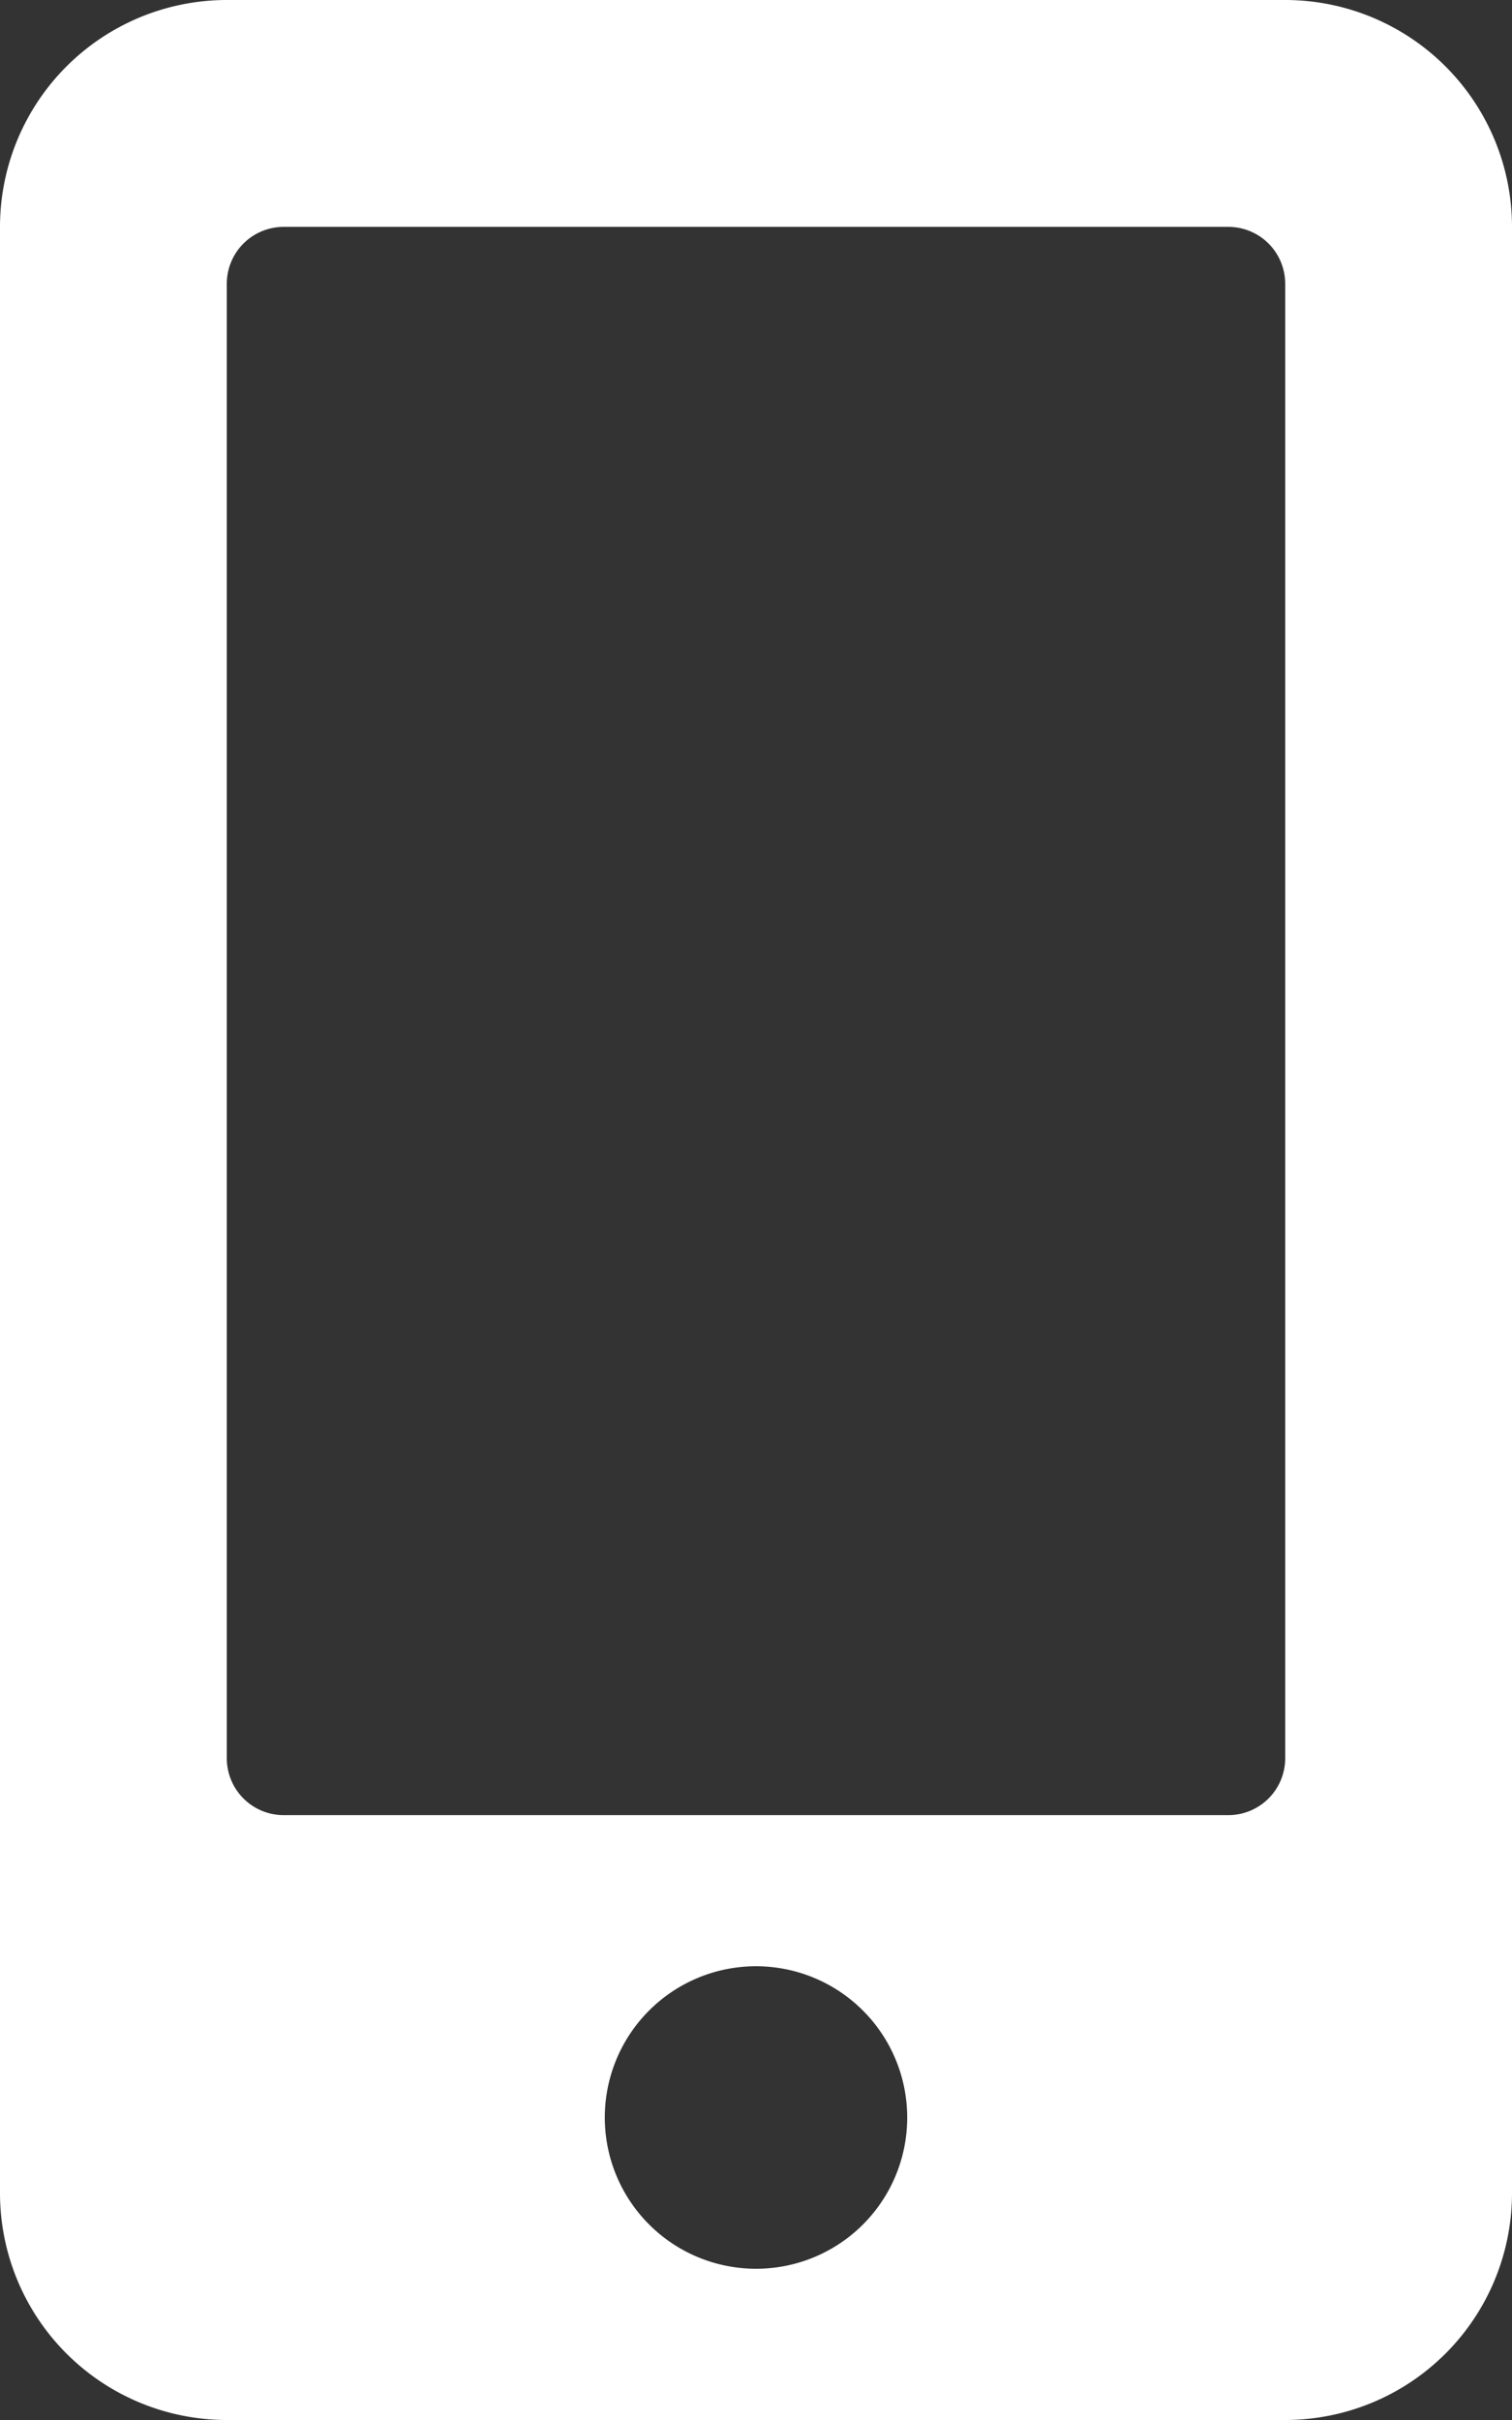 <svg xmlns="http://www.w3.org/2000/svg" width="44.9" height="71.84" viewBox="0 0 44.9 71.84">
  <rect x="0" y="0" width="44.9" height="71.84" fill="#333333" stroke="none"/>
  <defs>
    <style>
      .cls-1 {
        fill: #fff;
      }
    </style>
  </defs>
  <path id="mobile-alt" class="cls-1" d="M38.165,0H6.735A6.737,6.737,0,0,0,0,6.735v58.37A6.737,6.737,0,0,0,6.735,71.84h31.43A6.737,6.737,0,0,0,44.9,65.105V6.735A6.737,6.737,0,0,0,38.165,0ZM22.45,67.35a4.49,4.49,0,1,1,4.49-4.49A4.485,4.485,0,0,1,22.45,67.35ZM38.165,52.2a1.689,1.689,0,0,1-1.684,1.684H8.419A1.689,1.689,0,0,1,6.735,52.2V8.419A1.689,1.689,0,0,1,8.419,6.735H36.481a1.689,1.689,0,0,1,1.684,1.684Z"/>
</svg>
